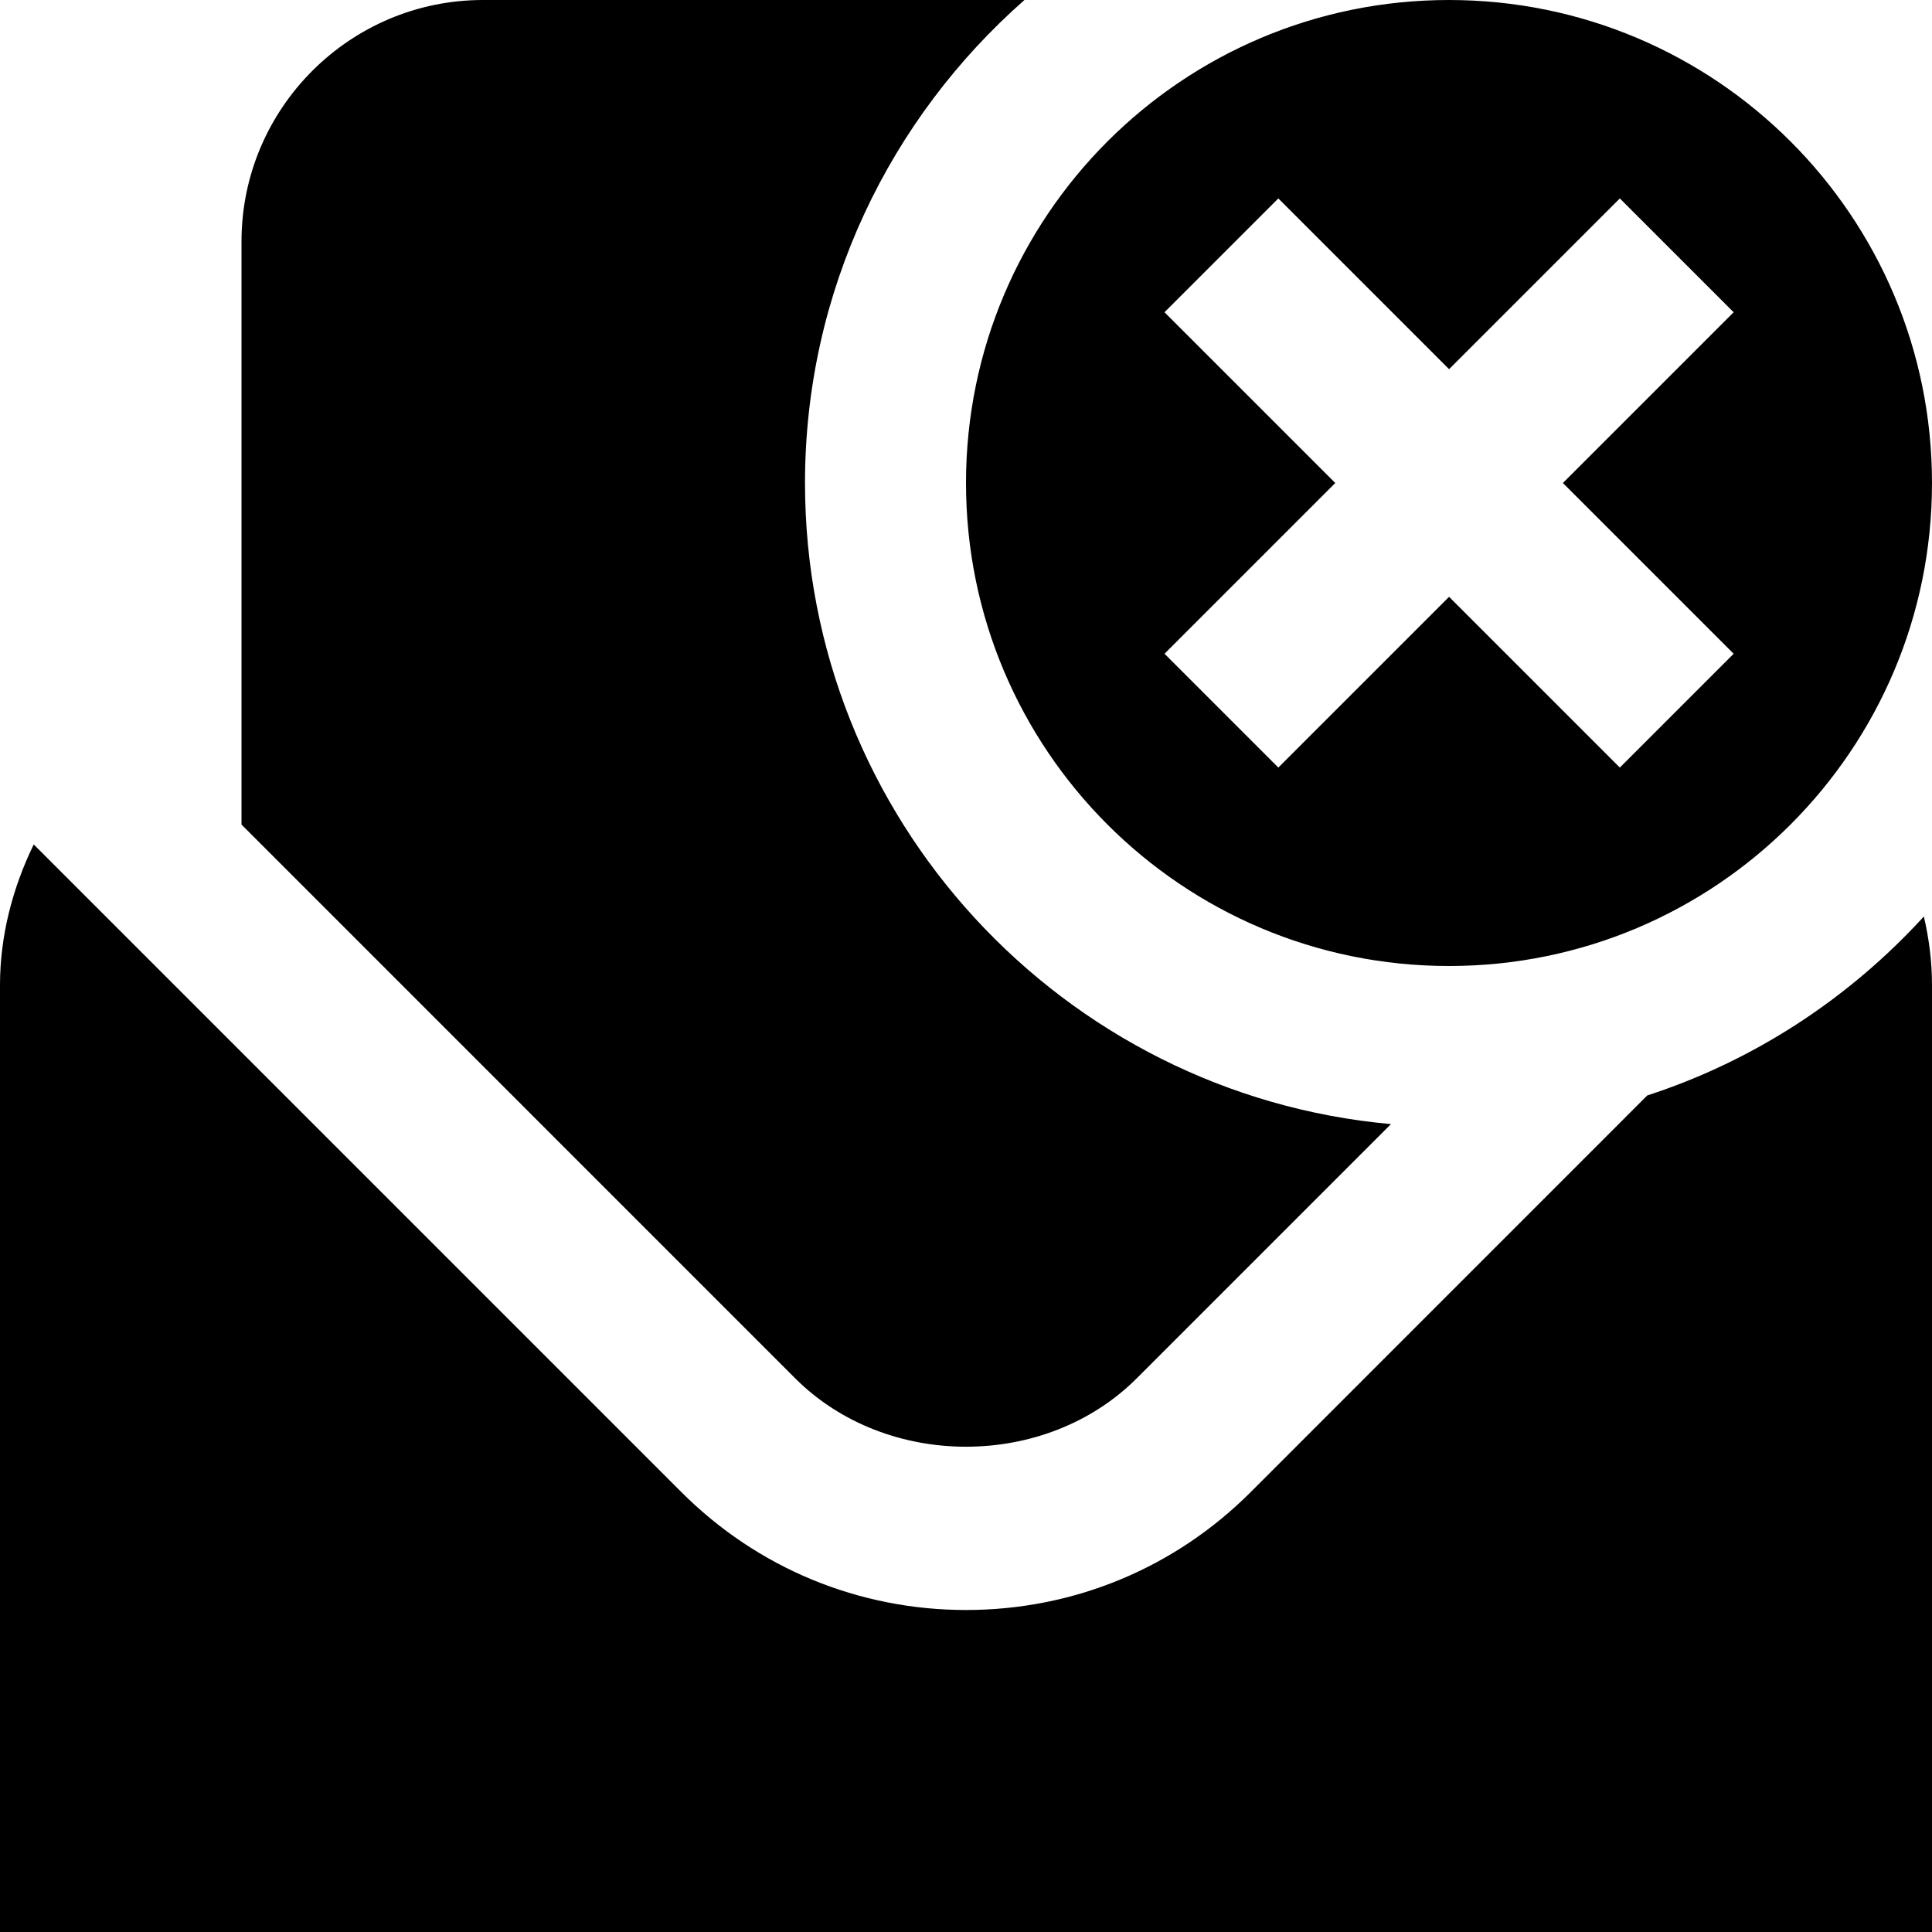 <svg id="Layer_1" viewBox="0 0 24 24" xmlns="http://www.w3.org/2000/svg" data-name="Layer 1"><path d="m18 0c-3.314 0-6 2.686-6 6s2.686 6 6 6 6-2.686 6-6-2.686-6-6-6zm3.536 8.121-1.414 1.414-2.121-2.121-2.121 2.121-1.414-1.414 2.121-2.121-2.121-2.121 1.414-1.414 2.121 2.121 2.121-2.121 1.414 1.414-2.121 2.121zm-11.658 9.001-6.878-6.879v-7.243c0-1.654 1.346-3 3-3h6.726c-1.667 1.467-2.726 3.61-2.726 6 0 4.168 3.205 7.597 7.279 7.964l-3.158 3.158c-1.133 1.133-3.109 1.133-4.243 0zm14.021-5.737c.064.276.101.559.101.847v11.769h-24v-11.769c.001-.609.156-1.201.419-1.742l8.046 8.046c.945.944 2.2 1.464 3.536 1.464s2.591-.52 3.535-1.464l4.927-4.928c1.334-.433 2.511-1.211 3.437-2.224z"/></svg>